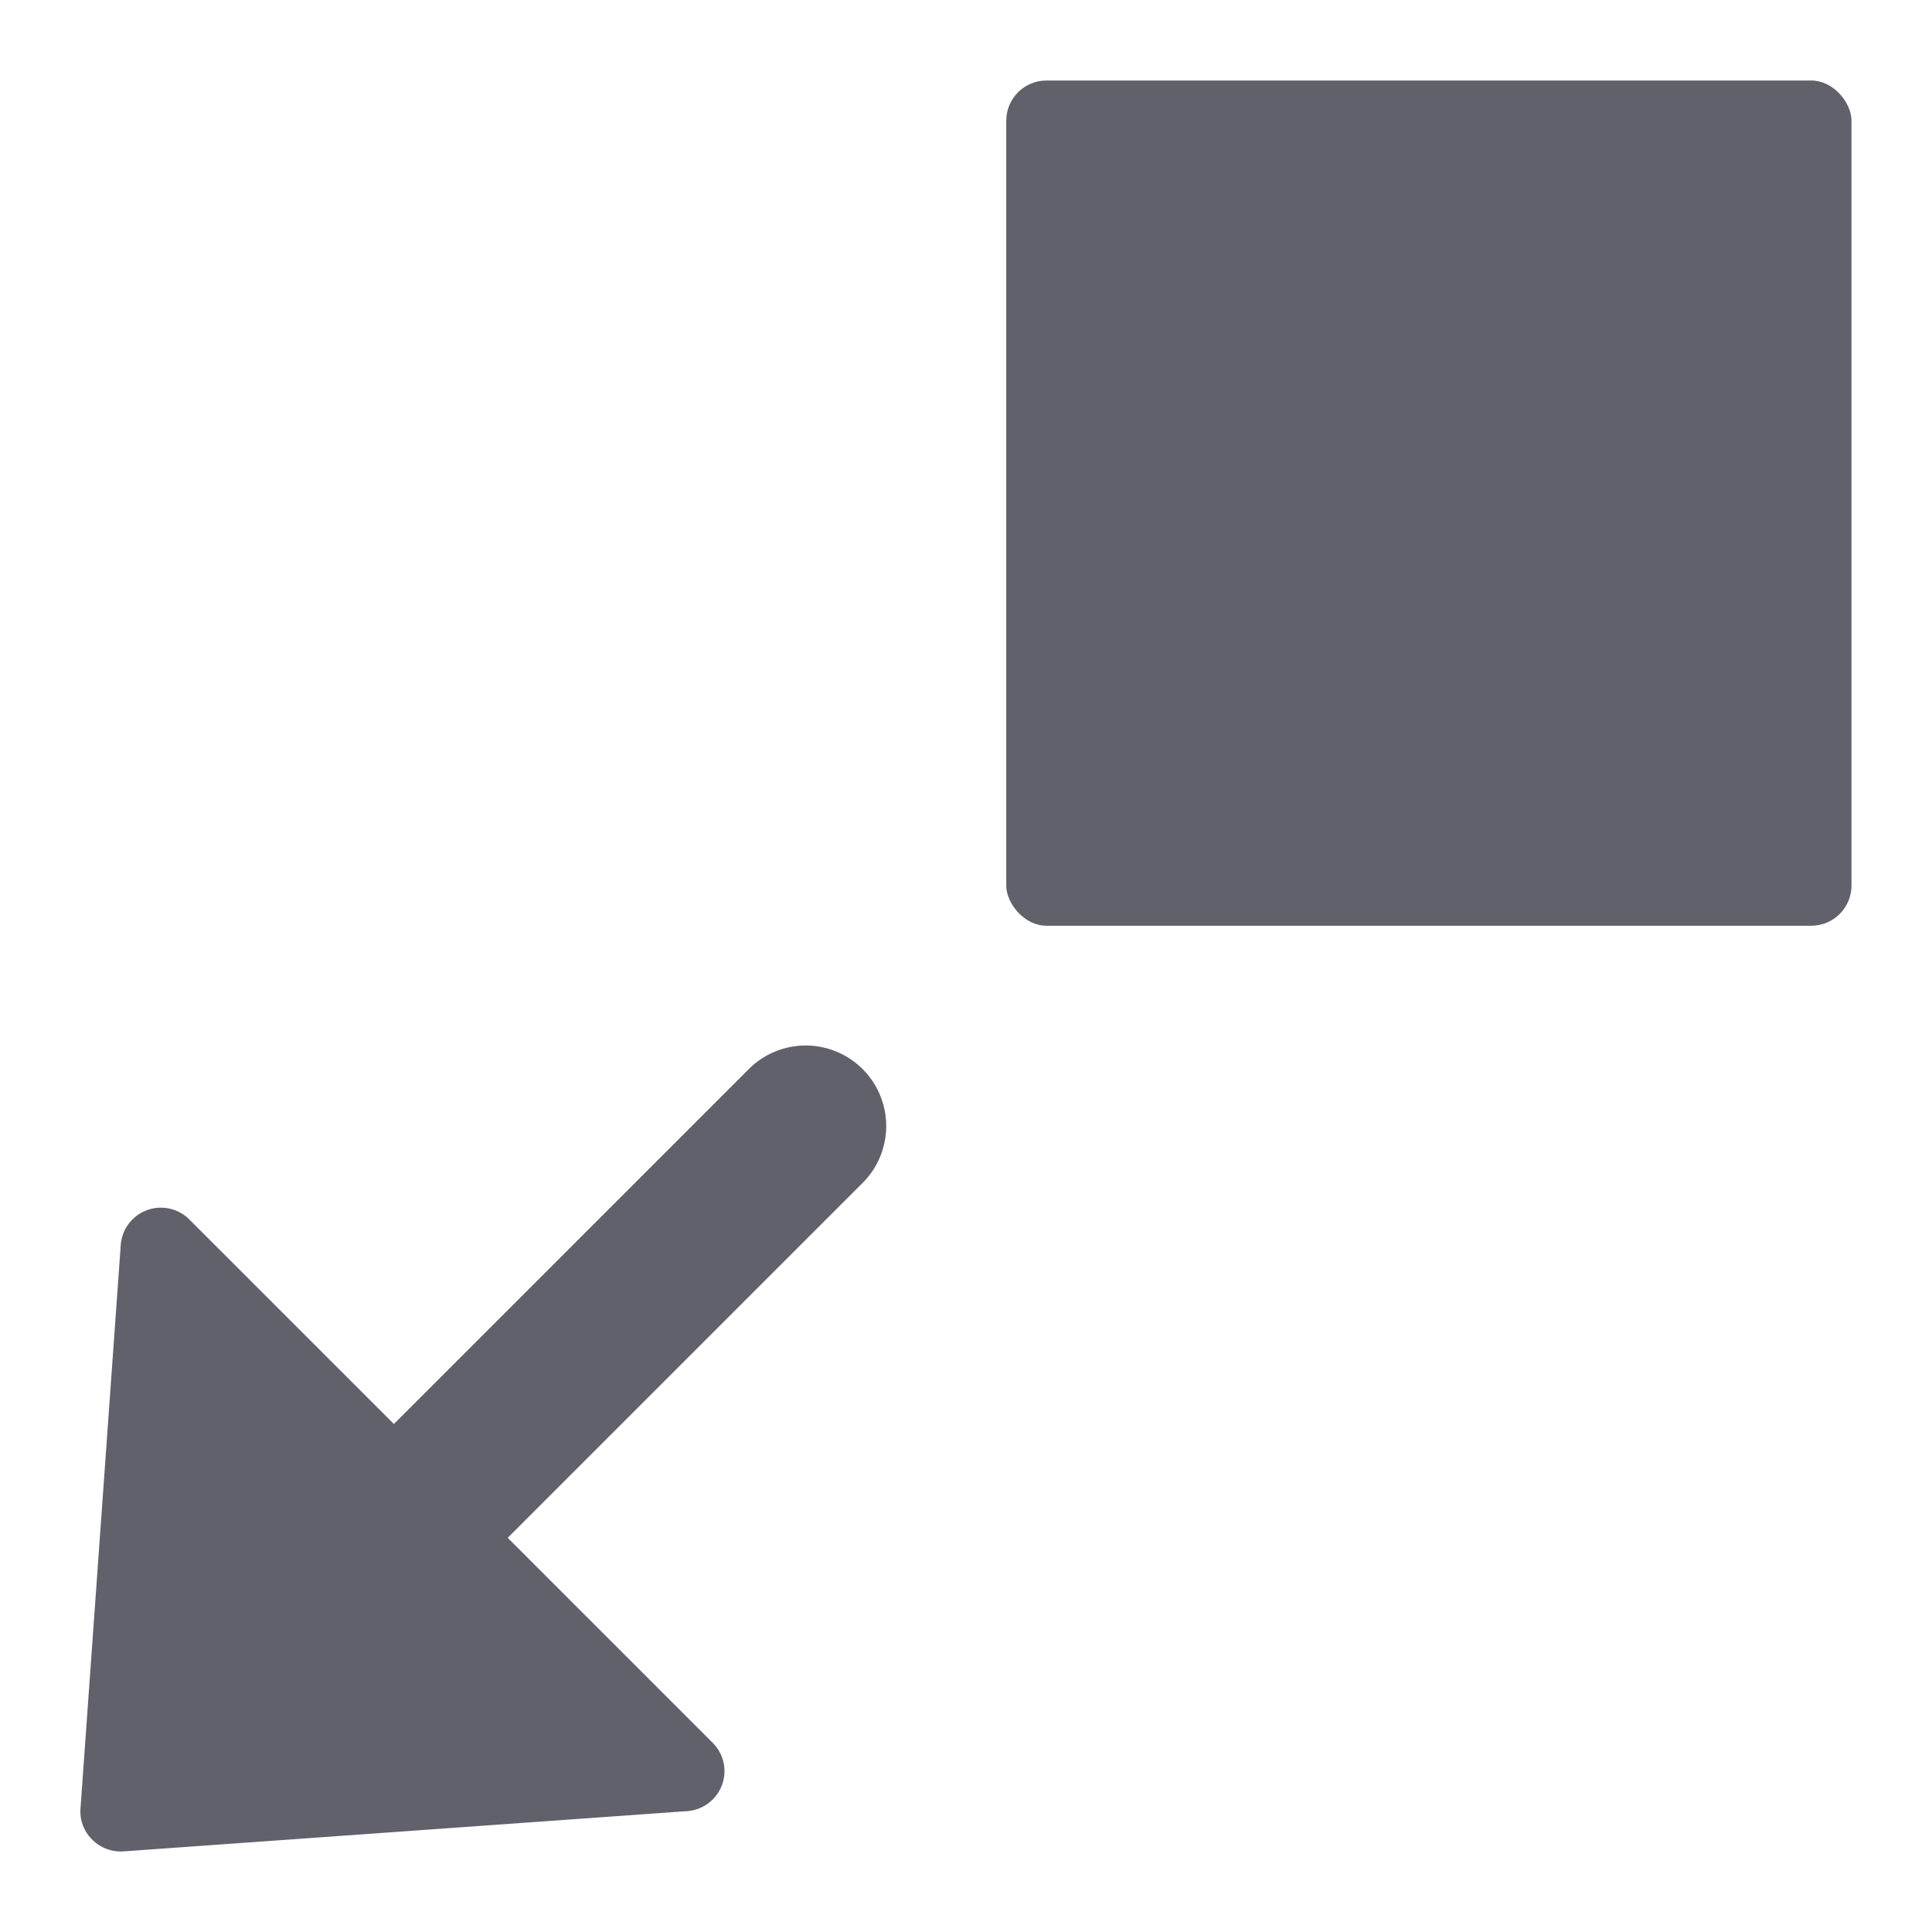 <svg xmlns="http://www.w3.org/2000/svg" height="24" width="24" viewBox="0 0 48 48"><g fill="#61616b" class="nc-icon-wrapper"><path data-color="color-2" d="M2,44.929l1-14a1,1,0,0,1,1.7-.636l5.086,5.086,8.793-8.793a2,2,0,1,1,2.828,2.828l-8.793,8.793,5.086,5.086A1,1,0,0,1,18,44a1.019,1.019,0,0,1-.063.35,1,1,0,0,1-.866.647l-14,1a1,1,0,0,1-.778-.29A.976.976,0,0,1,2,44.929Z" fill="#61616b"></path><rect x="25" y="2" width="21" height="21" rx="1" fill="#61616b"></rect></g></svg>